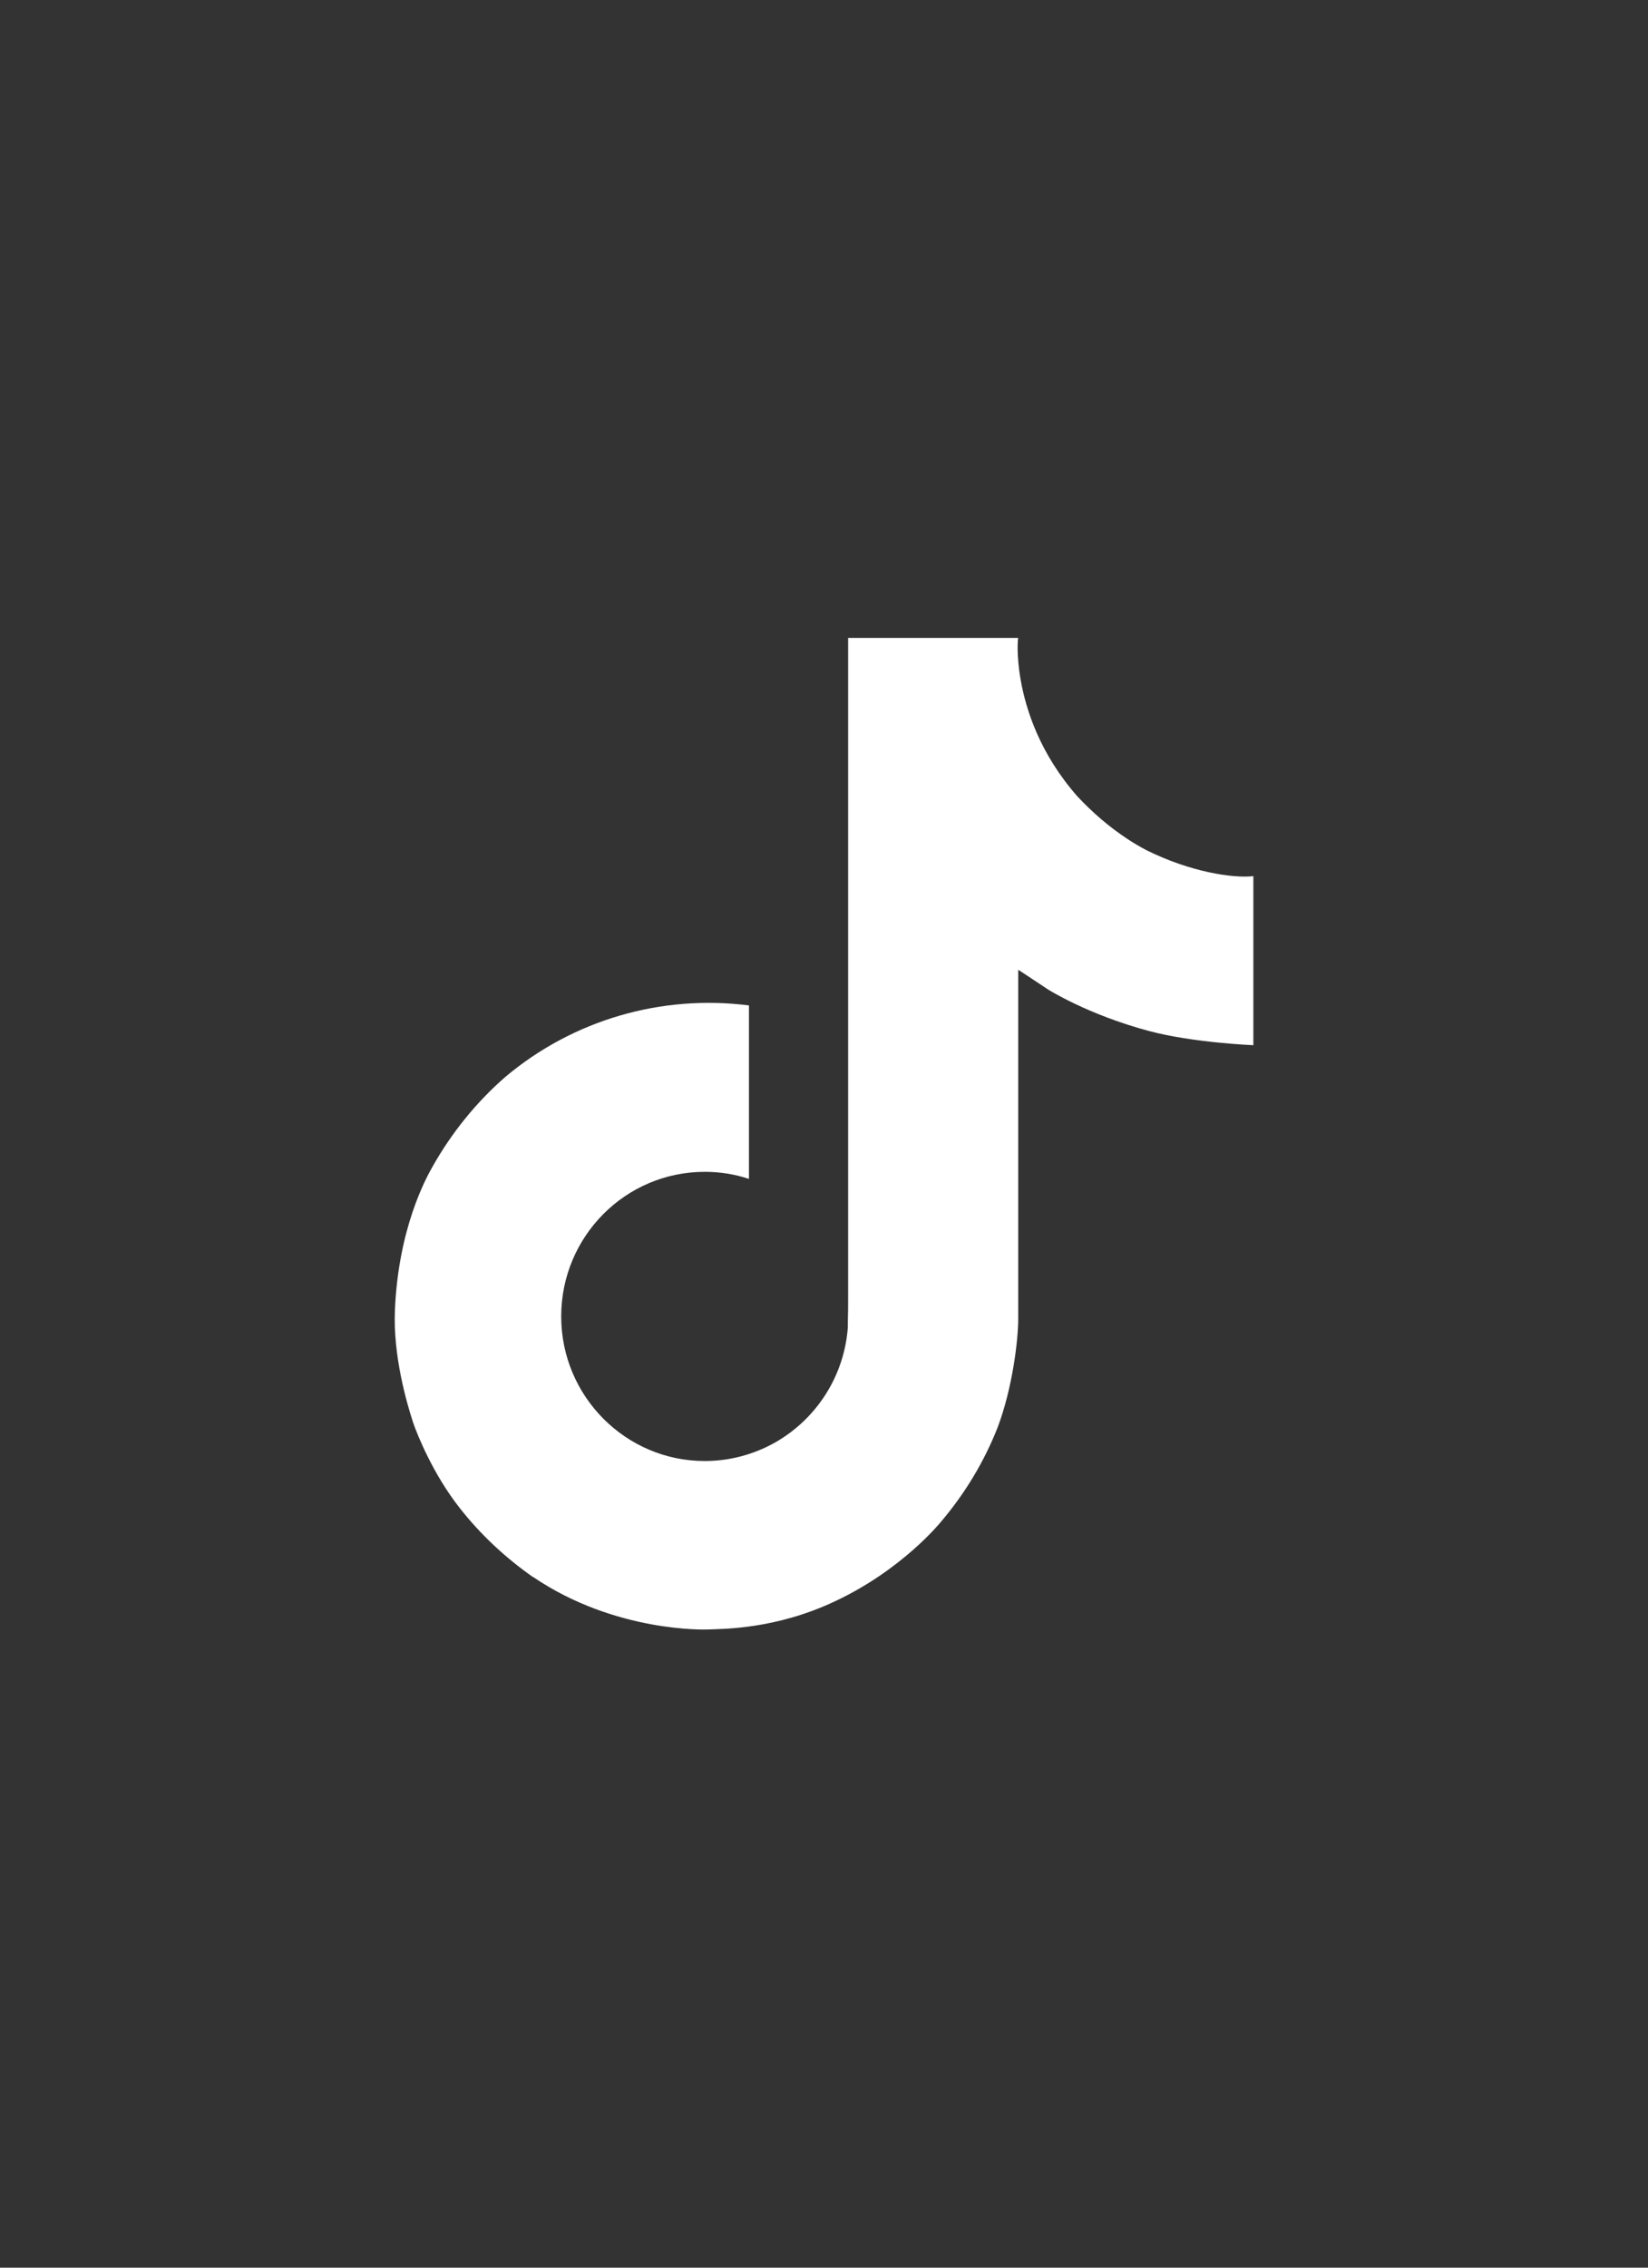 <?xml version="1.0" encoding="UTF-8"?><svg id="Layer_2" xmlns="http://www.w3.org/2000/svg" viewBox="0 0 56 77"><rect x="0" y="0" width="56" height="77" fill="#333333" stroke="none"/><path d="m38.96,28.87c-.23-.12-.45-.25-.66-.39-.62-.41-1.19-.9-1.7-1.45-1.27-1.45-1.74-2.93-1.92-3.96h0c-.15-.86-.09-1.41-.08-1.41h-5.78v22.36c0,.3,0,.6-.01.89,0,.04,0,.07,0,.11,0,.02,0,.03,0,.05h0c-.12,1.64-1.05,3.1-2.47,3.91-.73.41-1.55.63-2.39.63-2.69,0-4.88-2.2-4.88-4.91s2.18-4.91,4.88-4.91c.51,0,1.02.08,1.5.24v-5.89c-2.97-.38-5.97.49-8.27,2.42-1,.87-1.83,1.9-2.48,3.05-.24.42-1.16,2.11-1.28,4.86-.07,1.56.4,3.17.62,3.84h0c.14.41.68,1.75,1.57,2.88.71.91,1.56,1.7,2.5,2.36h0s.01,0,.01,0c2.8,1.9,5.9,1.78,5.9,1.78.54-.02,2.34,0,4.38-.97,2.27-1.07,3.56-2.67,3.56-2.67.82-.96,1.48-2.05,1.94-3.22.52-1.38.7-3.02.7-3.68v-11.86c.07.04,1,.66,1,.66,0,0,1.35.86,3.45,1.42,1.51.4,3.54.48,3.54.48v-5.74c-.71.08-2.16-.15-3.63-.88Z" fill="#fff"/></svg>